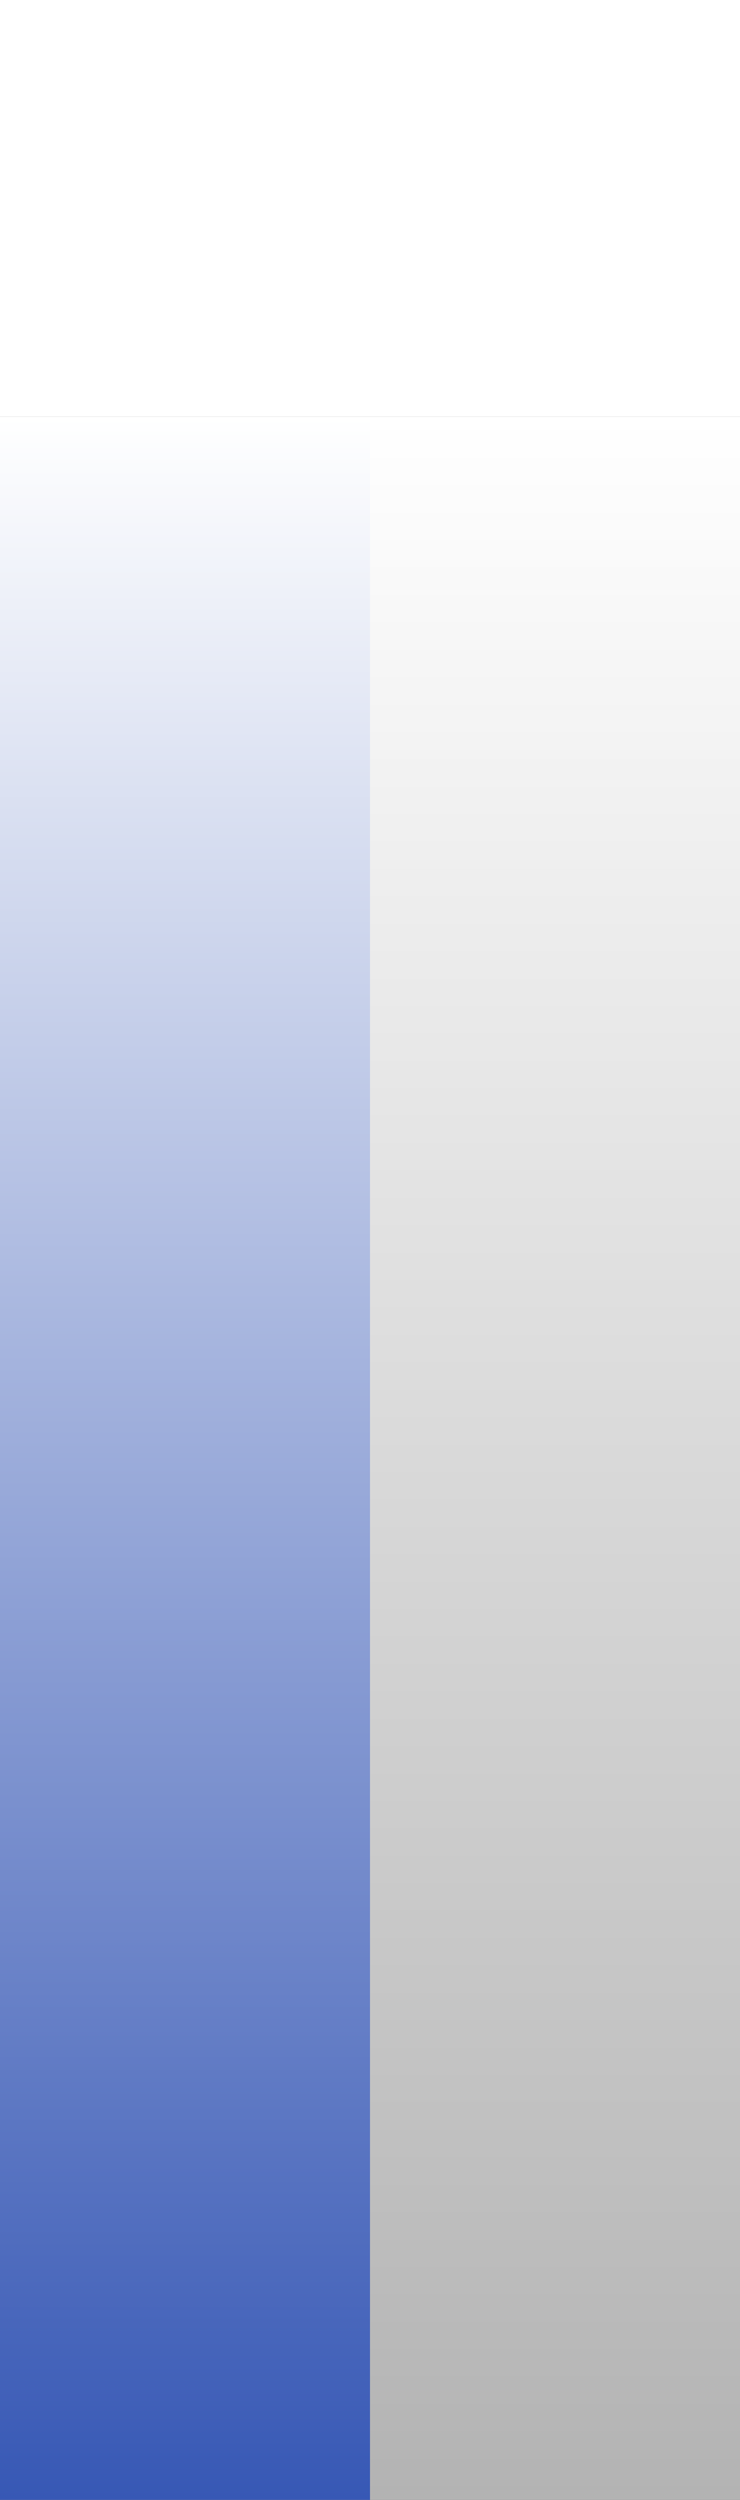 <?xml version="1.0" encoding="UTF-8"?>
<svg id="Livello_1" data-name="Livello 1" xmlns="http://www.w3.org/2000/svg" xmlns:xlink="http://www.w3.org/1999/xlink" viewBox="0 0 1920 6480">
  <rect x="0" y="0" width="1920" height="6480" fill="#333333" stroke="none"/>
  <defs>
    <style>
      .cls-1 {
        fill: #fff;
      }

      .cls-2 {
        fill: url(#Sfumatura_senza_nome_75);
      }

      .cls-3 {
        fill: url(#Sfumatura_senza_nome_76);
      }
    </style>
    <linearGradient id="Sfumatura_senza_nome_76" data-name="Sfumatura senza nome 76" x1="1440" y1="6480" x2="1440" y2="1080" gradientUnits="userSpaceOnUse">
      <stop offset="0" stop-color="#b3b3b3"/>
      <stop offset="1" stop-color="#fff"/>
    </linearGradient>
    <linearGradient id="Sfumatura_senza_nome_75" data-name="Sfumatura senza nome 75" x1="480" y1="6480" x2="480" y2="1080" gradientUnits="userSpaceOnUse">
      <stop offset="0" stop-color="#3758b5"/>
      <stop offset="1" stop-color="#fff"/>
    </linearGradient>
  </defs>
  <rect class="cls-3" x="960" y="1080" width="960" height="5400"/>
  <rect class="cls-2" y="1080" width="960" height="5400"/>
  <rect class="cls-1" width="1920" height="1080"/>
</svg>